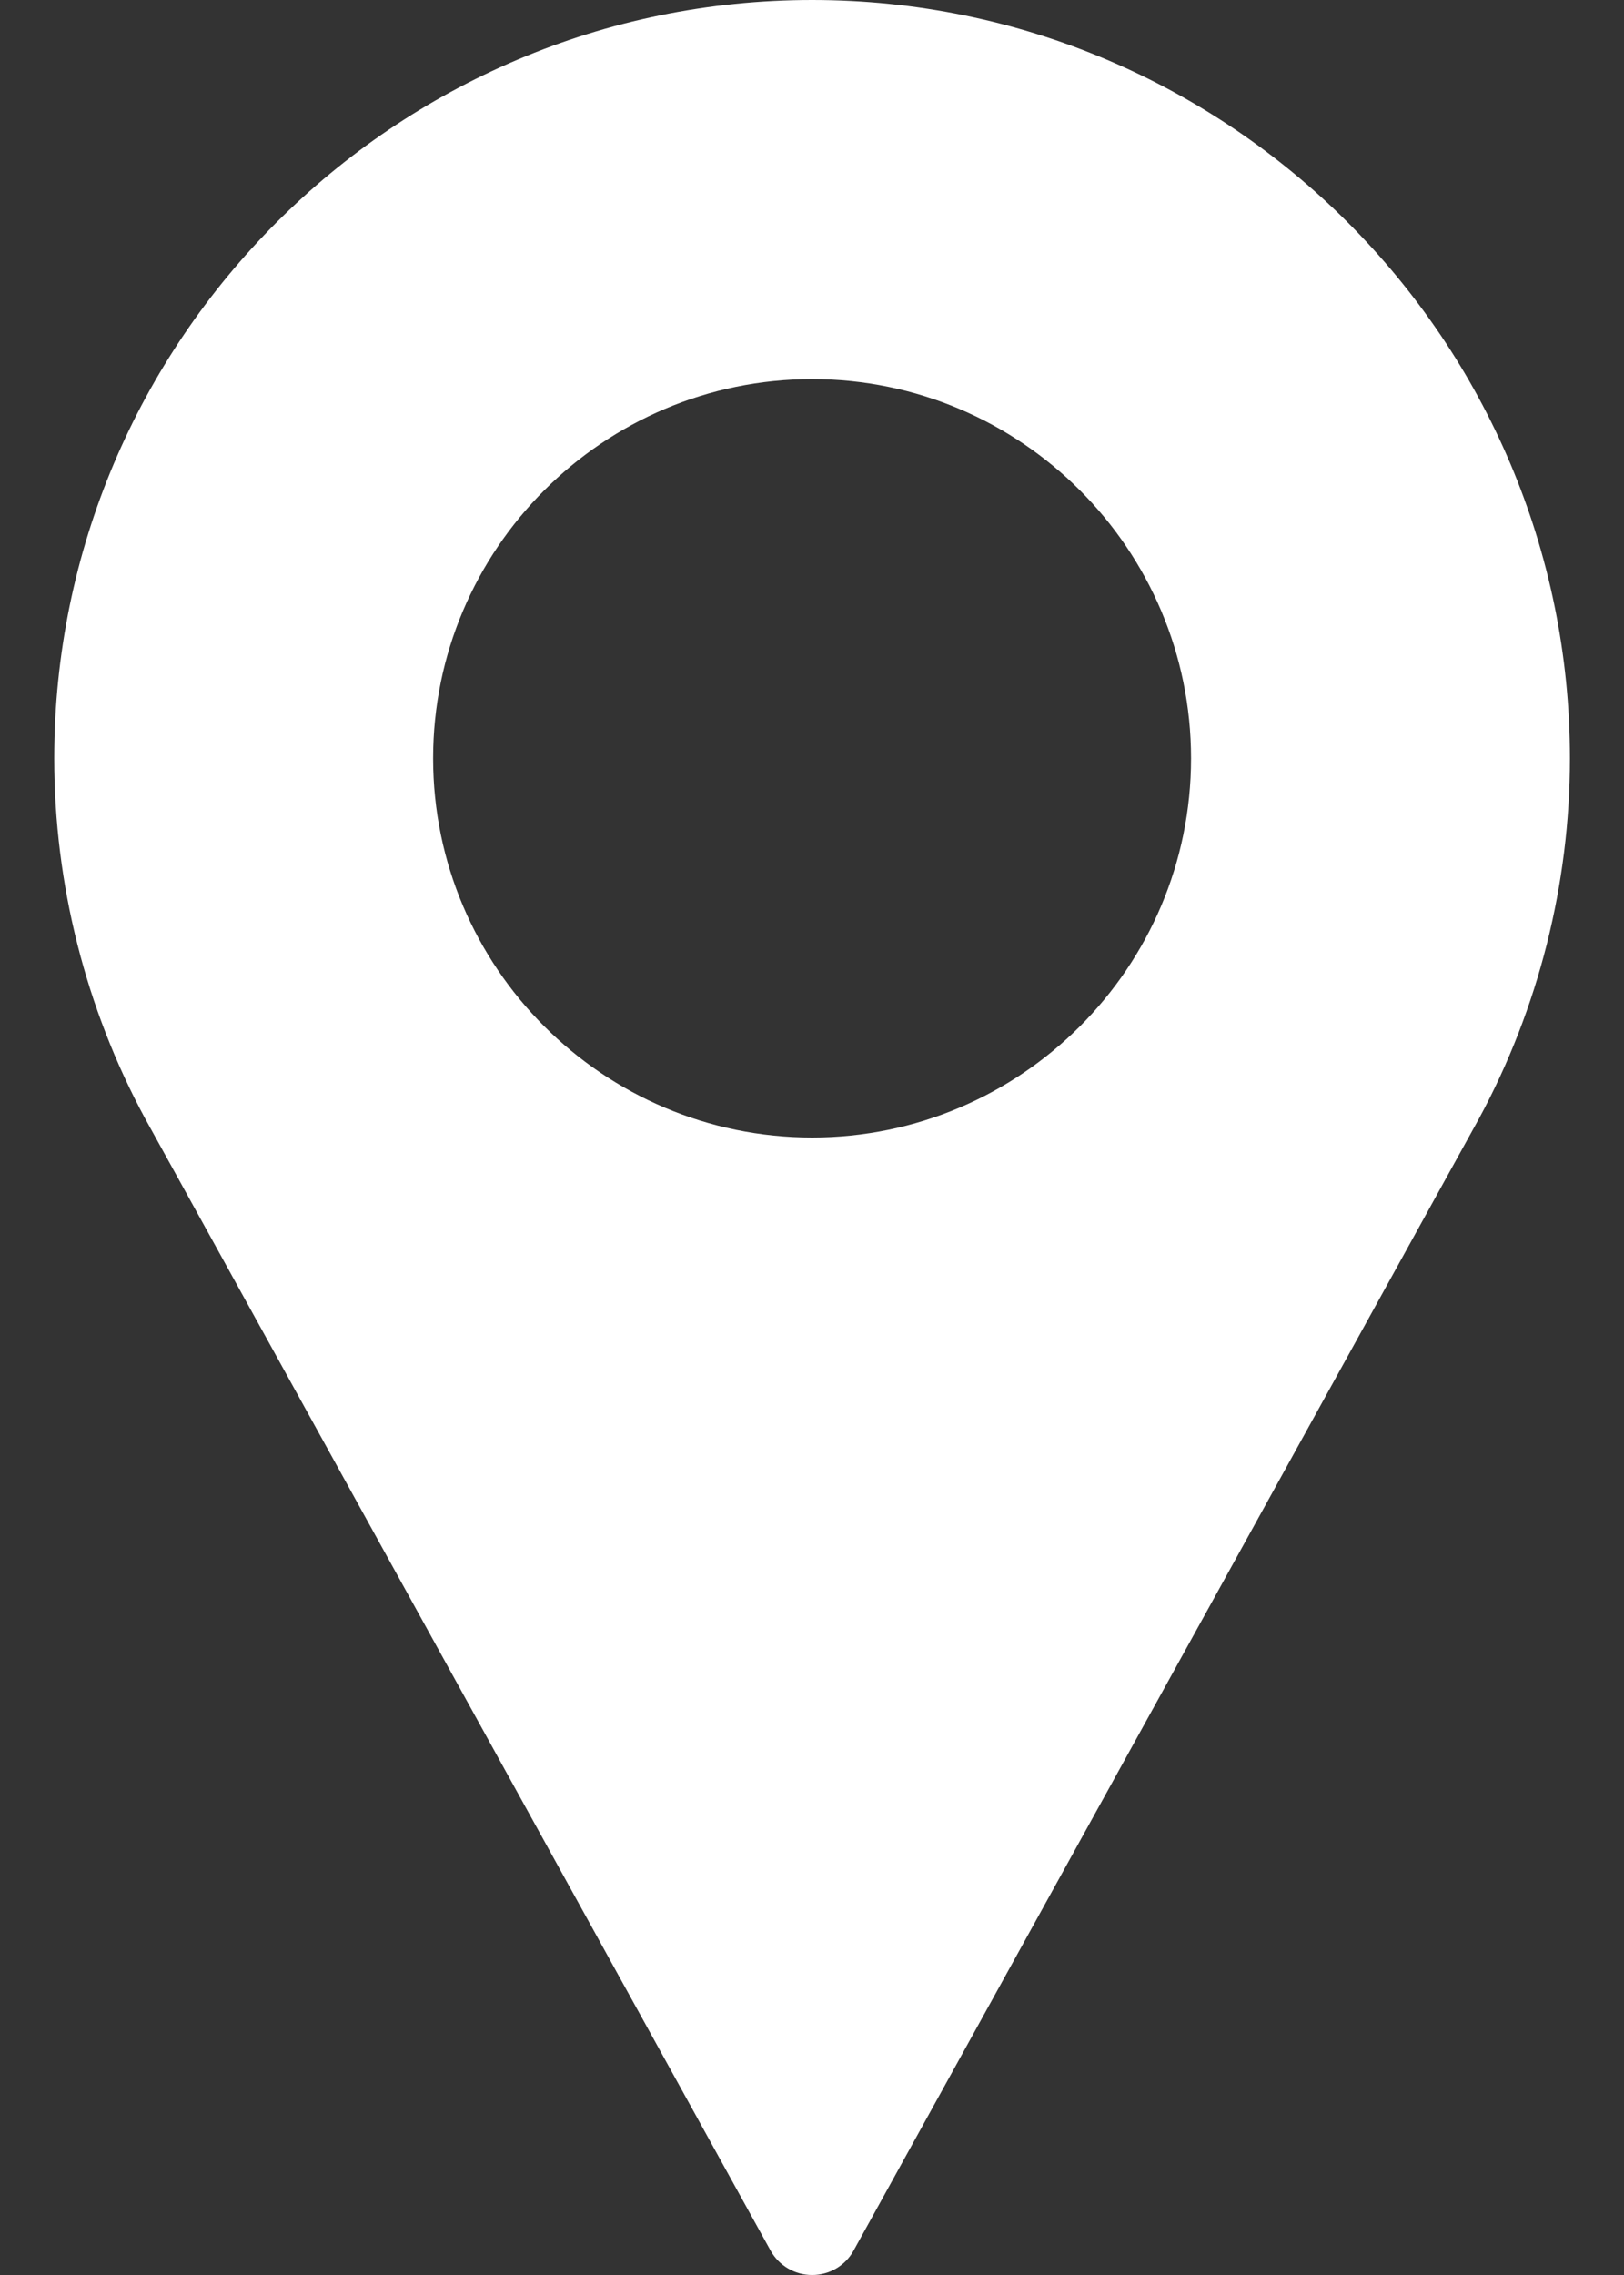 <svg width="10" height="14" viewBox="0 0 10 14" fill="none" xmlns="http://www.w3.org/2000/svg">
<rect x="0" y="0" width="10" height="14" fill="#333333" stroke="none"/>
<path d="M5.001 0C2.428 0 0.334 2.094 0.334 4.667C0.334 5.439 0.527 6.205 0.894 6.884L4.745 13.85C4.797 13.943 4.894 14 5.001 14C5.107 14 5.205 13.943 5.256 13.85L9.108 6.882C9.474 6.205 9.667 5.439 9.667 4.667C9.667 2.094 7.574 0 5.001 0ZM5.001 7C3.714 7 2.667 5.953 2.667 4.667C2.667 3.38 3.714 2.333 5.001 2.333C6.287 2.333 7.334 3.38 7.334 4.667C7.334 5.953 6.287 7 5.001 7Z" fill="white"/>
</svg>
